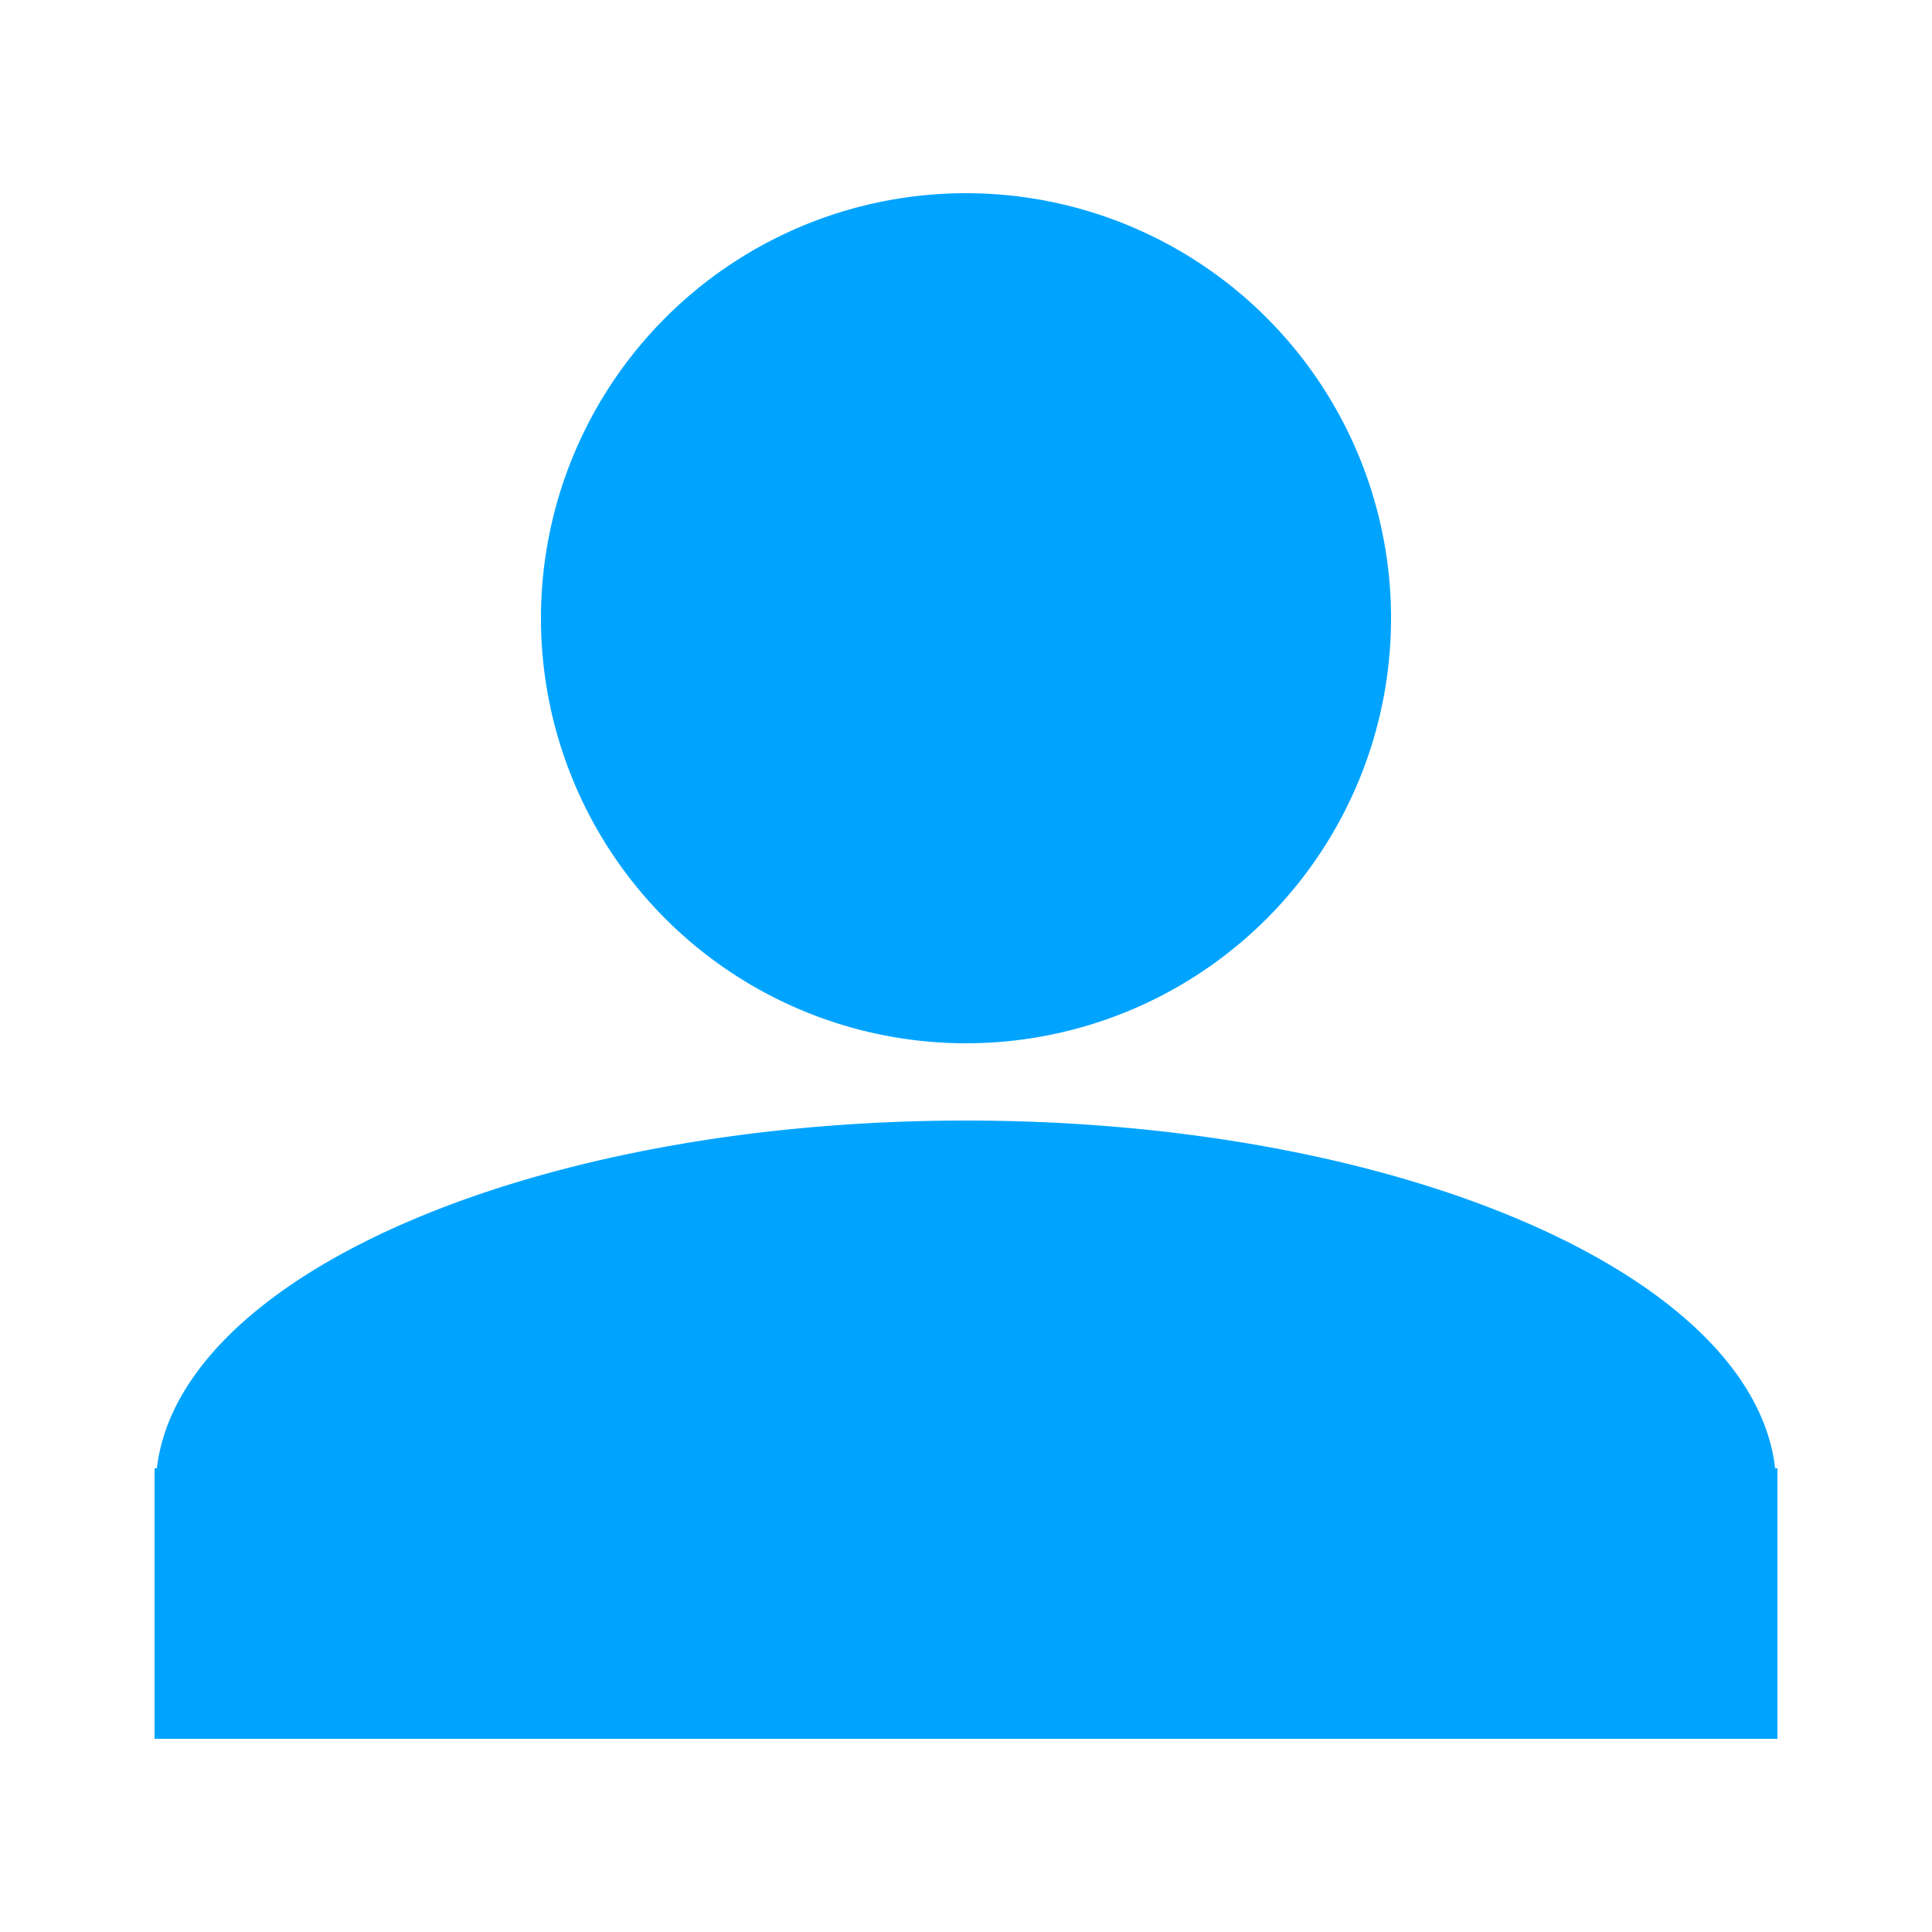<svg id="图层_1" data-name="图层 1" xmlns="http://www.w3.org/2000/svg" width="25" height="25" viewBox="0 0 50 50">
  <defs>
    <style>
      .cls-1 {
        fill: #00a4ff;
        fill-rule: evenodd;
      }
    </style>
  </defs>
  <title>icon</title>
  <path class="cls-1" d="M7.9,45H4V38h.06c.58-5,9.72-9,20.94-9s20.37,4,20.94,9H46v7H7.9ZM25,27A11,11,0,1,1,36,16,11,11,0,0,1,25,27Z"/>
</svg>

